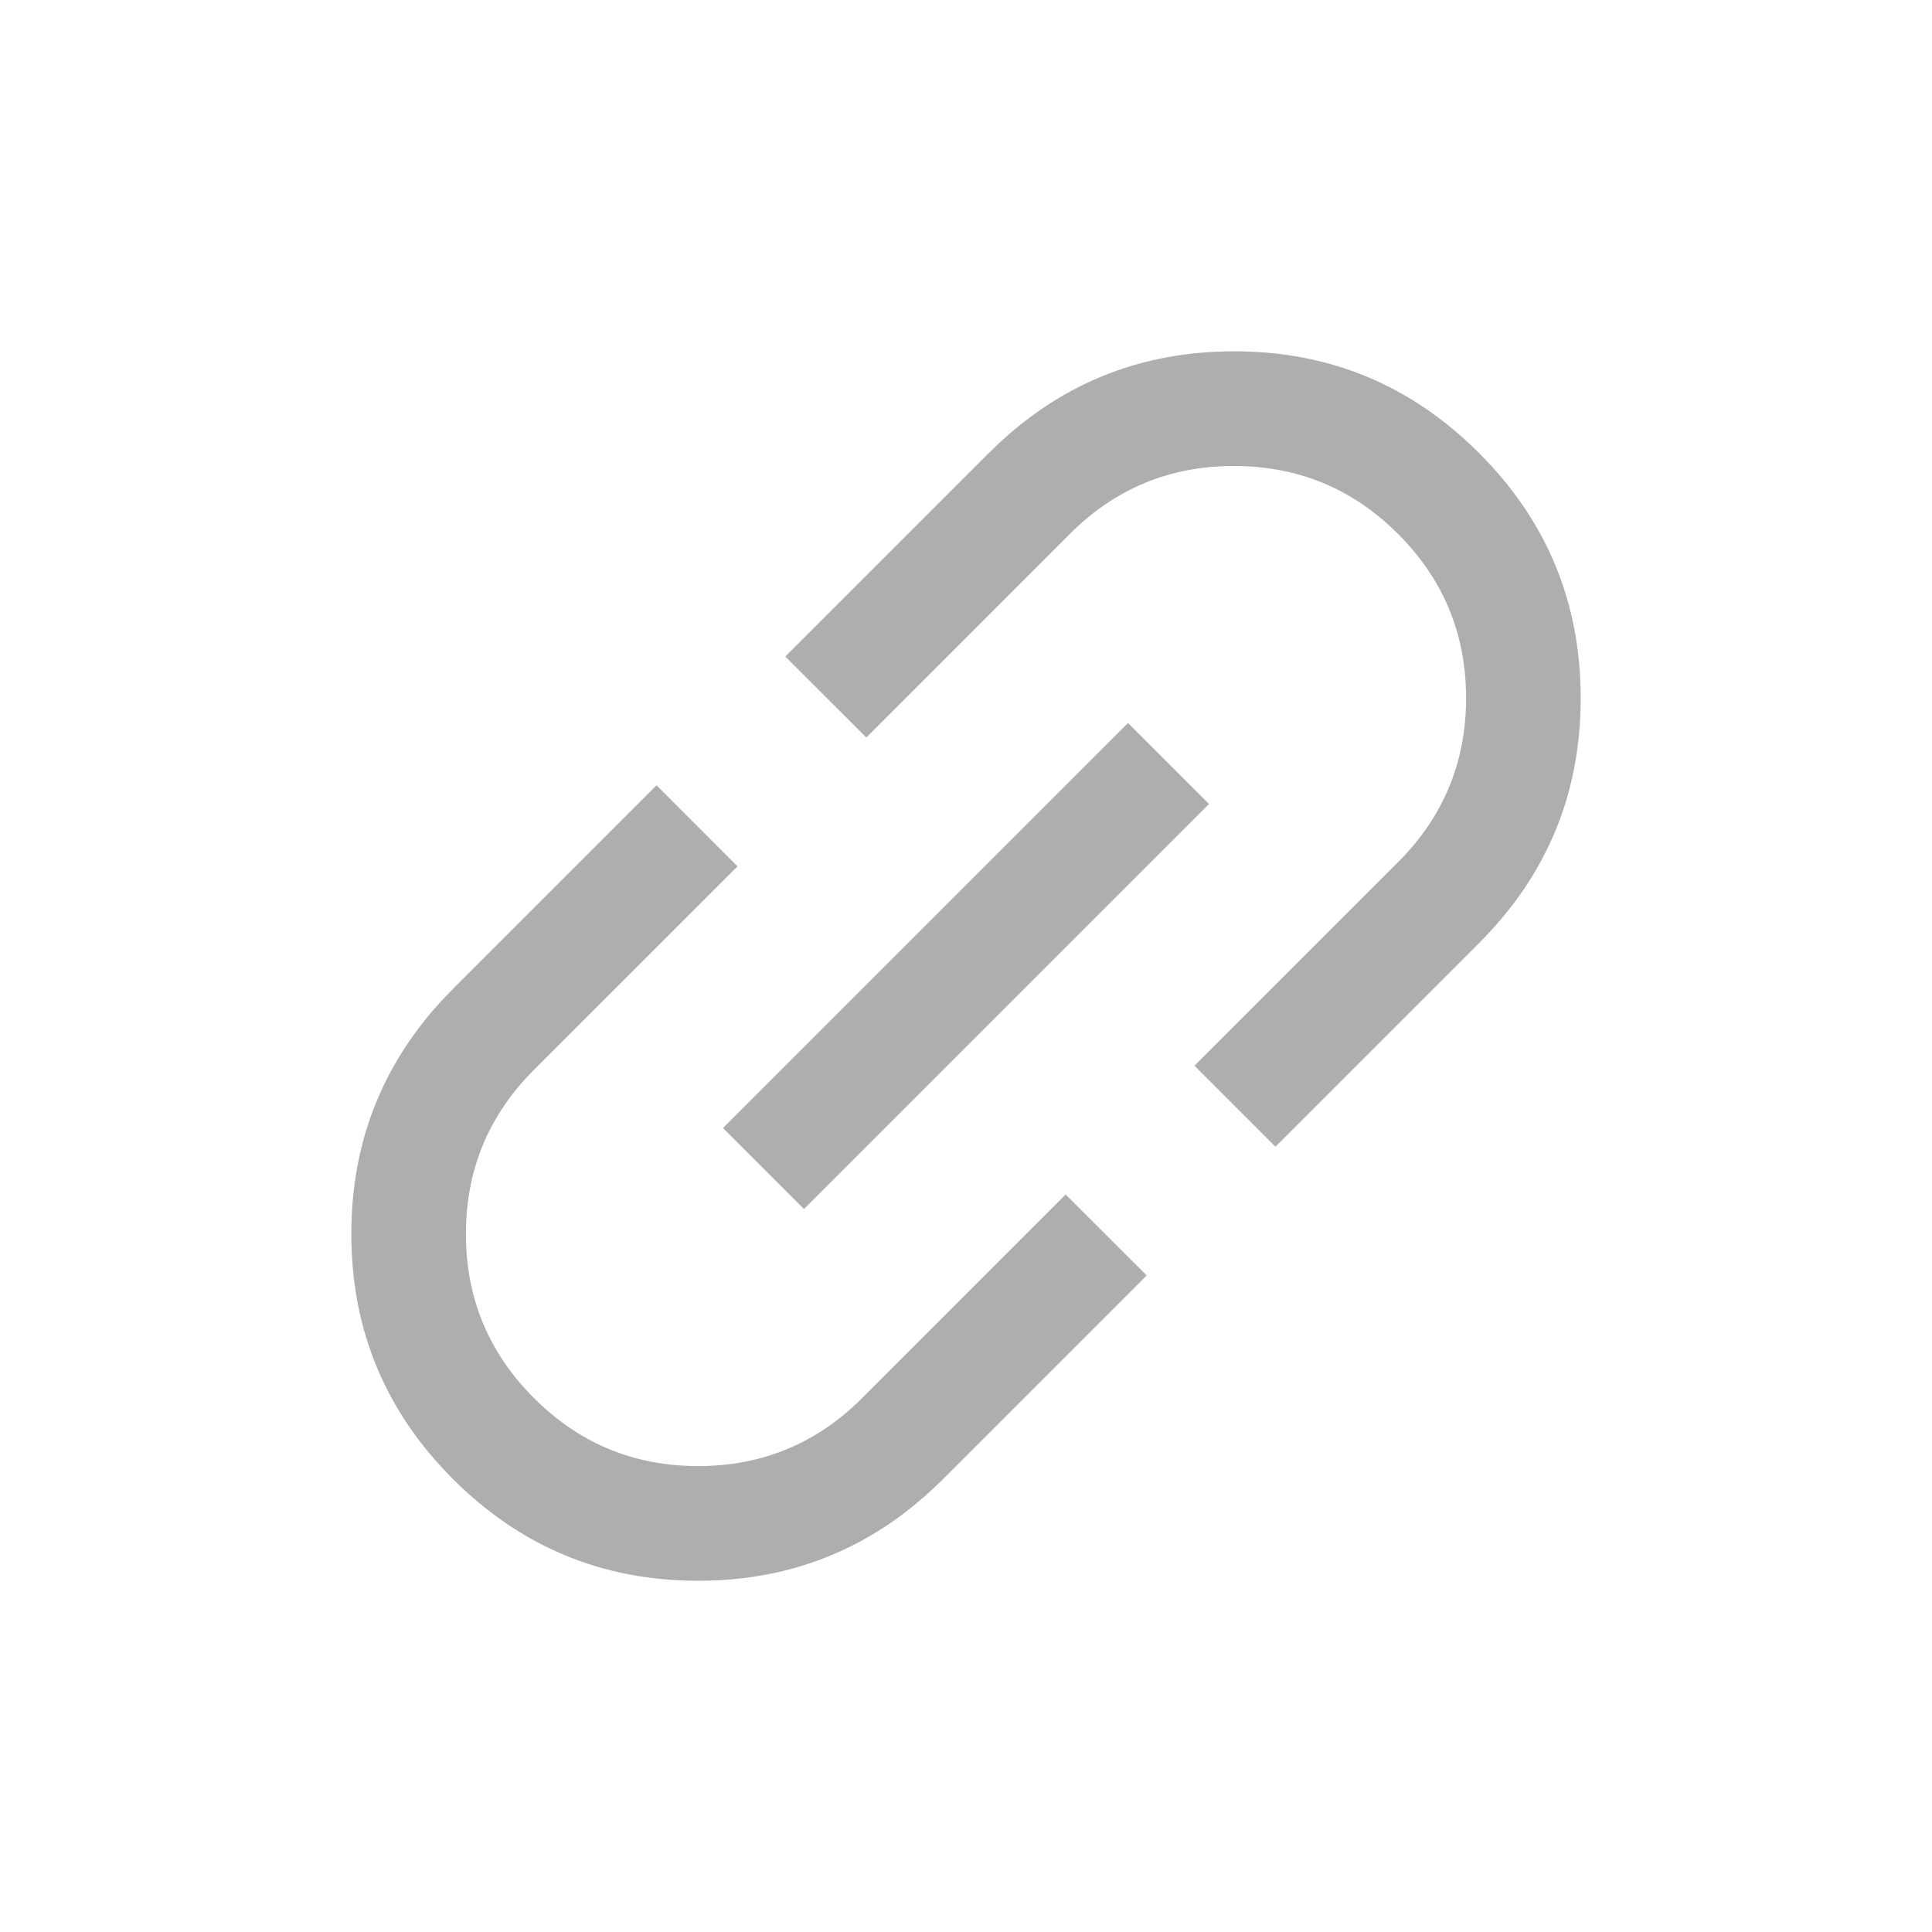 <svg width="19" height="19" viewBox="0 0 19 19" fill="none" xmlns="http://www.w3.org/2000/svg">
<mask id="mask0_409_95" style="mask-type:alpha" maskUnits="userSpaceOnUse" x="1" y="1" width="17" height="17">
<rect x="1" y="1" width="17" height="17" fill="#AEAEAE"/>
</mask>
<g mask="url(#mask0_409_95)">
<path d="M11.277 12.543L9.275 14.545C8.609 15.212 7.805 15.546 6.865 15.546C5.925 15.546 5.122 15.212 4.455 14.546C3.788 13.879 3.455 13.075 3.455 12.135C3.455 11.195 3.788 10.392 4.455 9.725L6.457 7.723L7.253 8.52L5.251 10.521C4.805 10.967 4.582 11.505 4.582 12.135C4.582 12.765 4.805 13.303 5.251 13.749C5.697 14.195 6.235 14.418 6.865 14.418C7.495 14.418 8.033 14.195 8.479 13.749L10.48 11.747L11.277 12.543ZM7.907 11.89L7.11 11.093L11.093 7.11L11.89 7.907L7.907 11.89ZM12.543 11.277L11.747 10.481L13.749 8.479C14.195 8.033 14.418 7.495 14.418 6.865C14.418 6.235 14.195 5.697 13.749 5.251C13.303 4.805 12.765 4.583 12.135 4.583C11.505 4.582 10.967 4.805 10.521 5.251L8.52 7.253L7.723 6.457L9.725 4.455C10.392 3.788 11.195 3.455 12.135 3.455C13.075 3.454 13.878 3.788 14.545 4.455C15.212 5.121 15.545 5.925 15.545 6.865C15.546 7.805 15.212 8.609 14.545 9.275L12.543 11.277Z" fill="#AEAEAE"/>
</g>
</svg>
